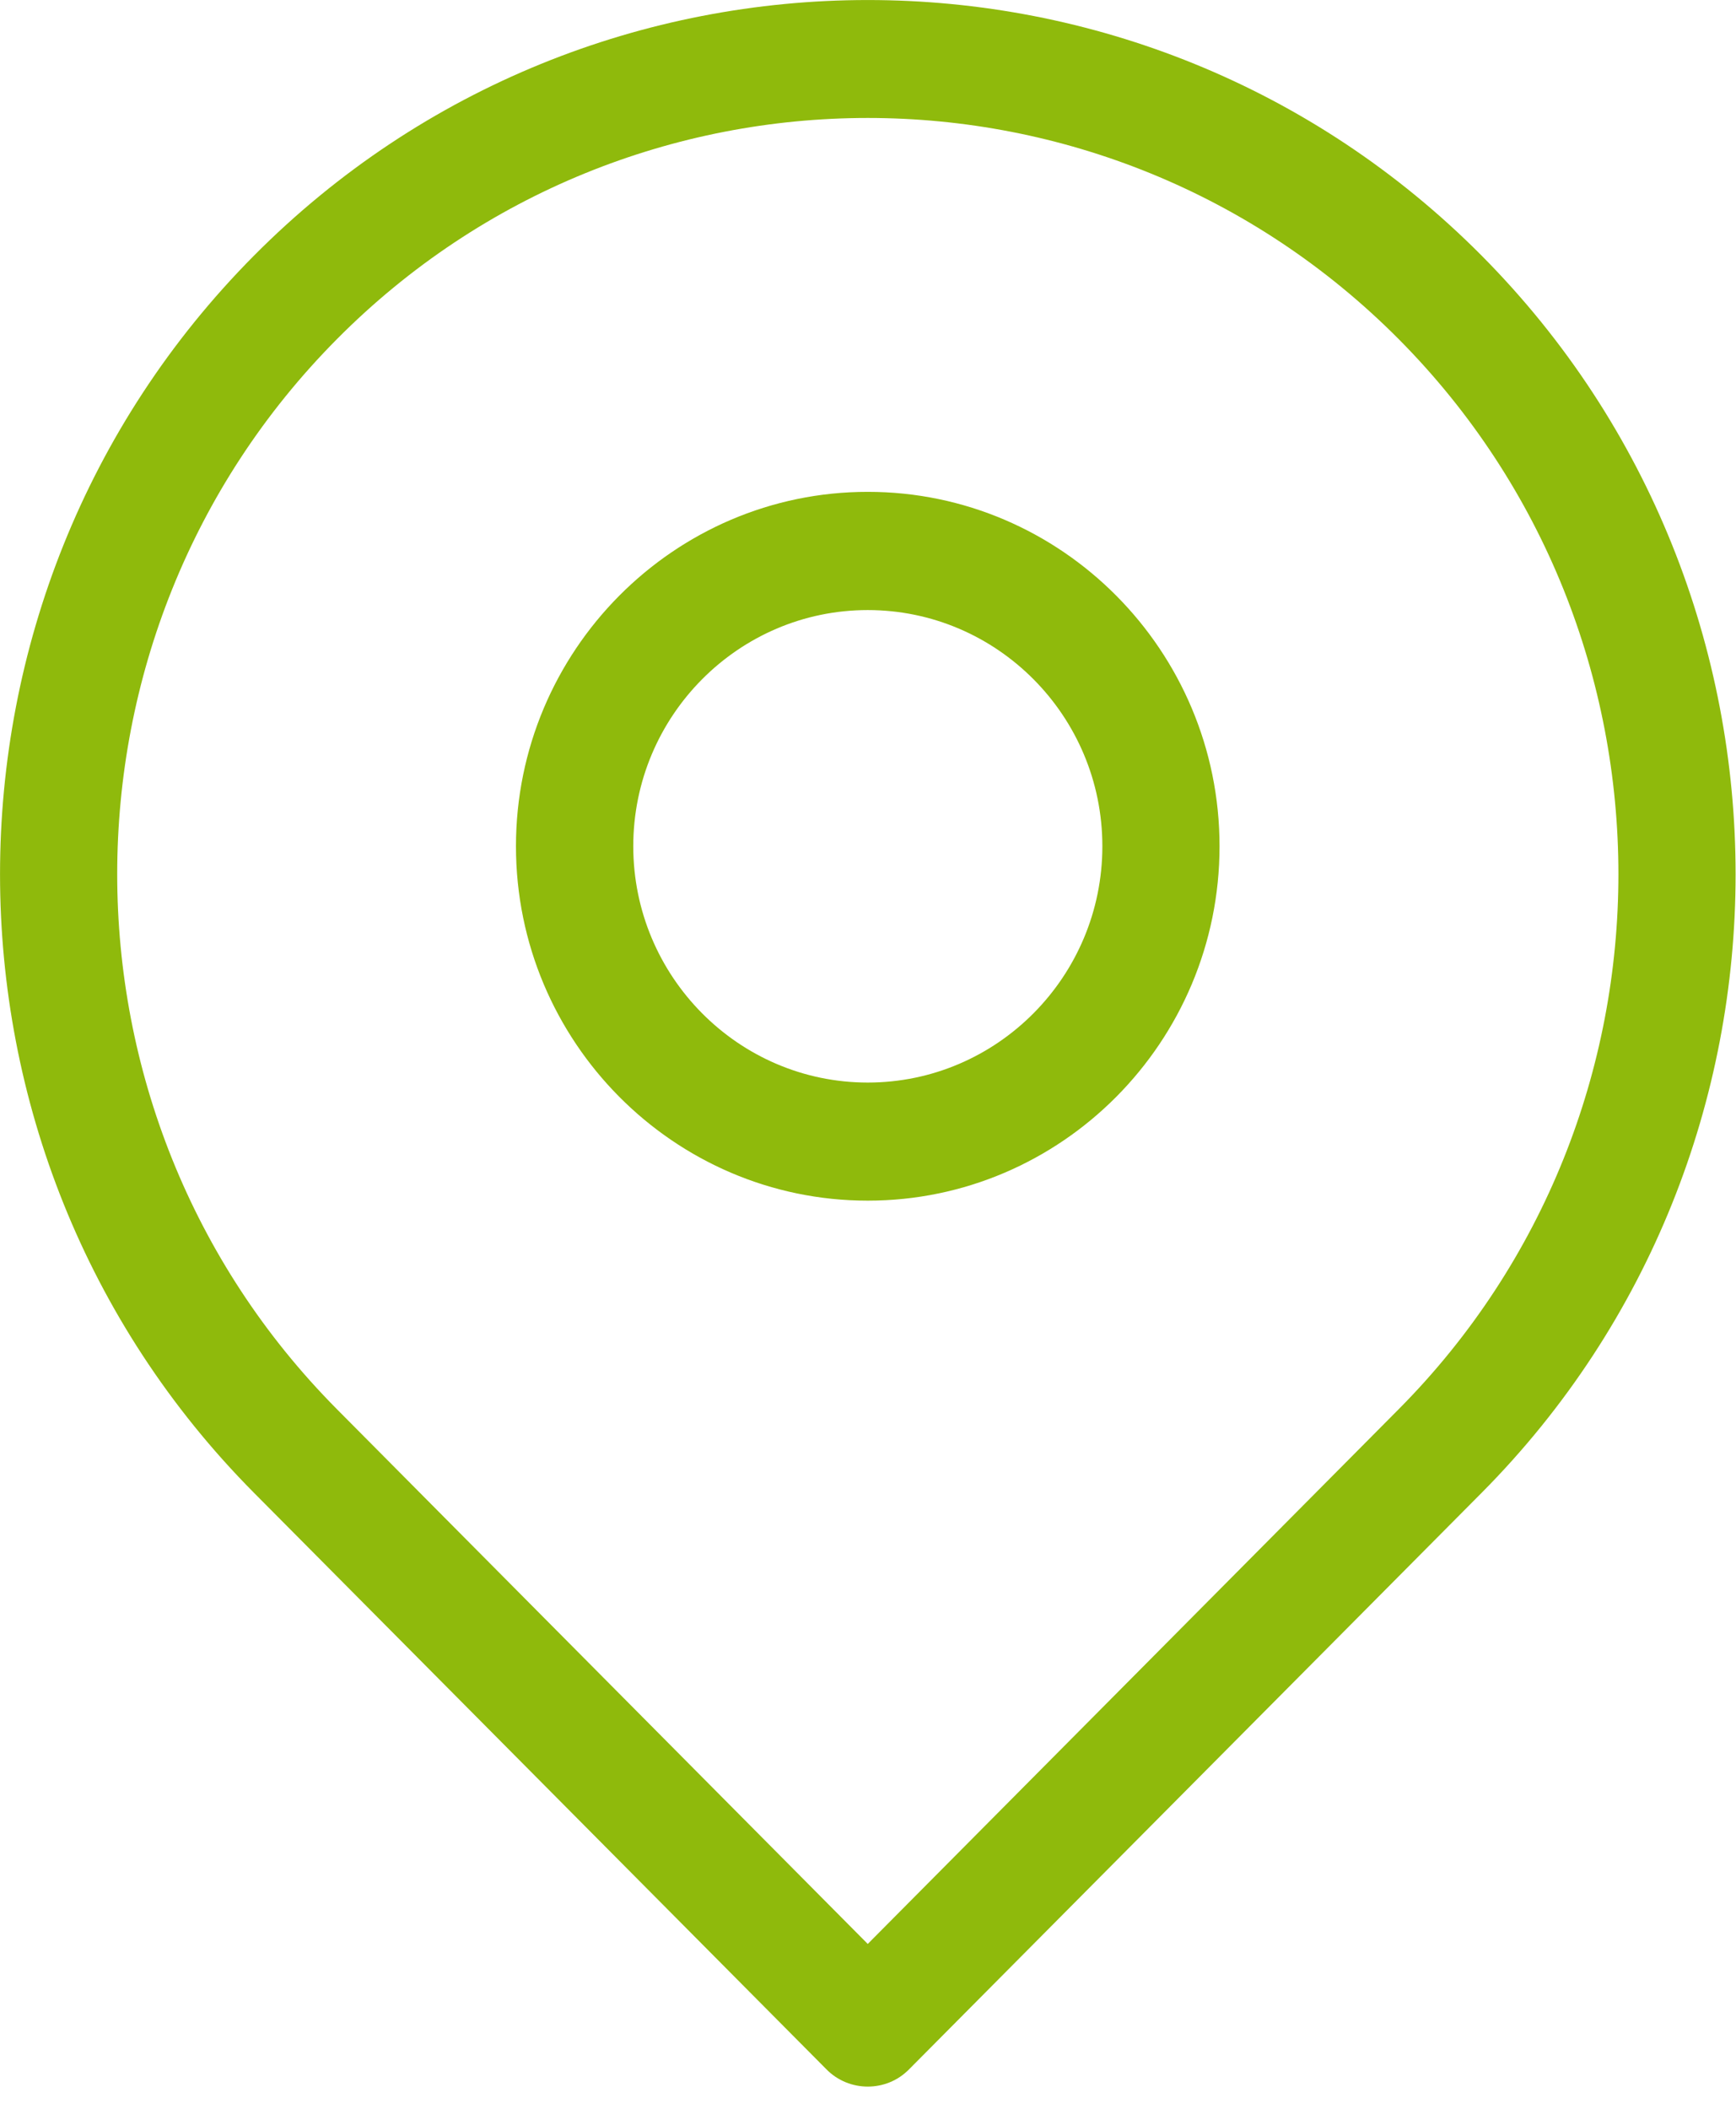 <?xml version="1.0" encoding="UTF-8"?>
<svg width="14px" height="17px" viewBox="0 0 14 17" version="1.1" xmlns="http://www.w3.org/2000/svg" xmlns:xlink="http://www.w3.org/1999/xlink">
    <!-- Generator: Sketch 51.2 (57519) - http://www.bohemiancoding.com/sketch -->
    <title>Location/Dark</title>
    <desc>Created with Sketch.</desc>
    <defs></defs>
    <g id="06.-Annonces" stroke="none" stroke-width="1" fill="none" fill-rule="evenodd">
        <g id="06.1-RECHERCHE-ANNONCE-Détails---Desktop-HD" transform="translate(-260, -750)" fill="#8FBA0C">
            <g id="Group-12" transform="translate(260, 743)">
                <g id="Location/Green" transform="translate(0, 7)">
                    <path d="M6.998,8.727 C5.956,8.727 5.107,7.872 5.107,6.822 C5.107,5.772 5.956,4.918 6.998,4.918 C8.041,4.918 8.89,5.772 8.89,6.822 C8.89,7.872 8.041,8.727 6.998,8.727 M6.998,3.965 C5.435,3.965 4.161,5.247 4.161,6.822 C4.161,8.397 5.435,9.679 6.998,9.679 C8.562,9.679 9.835,8.397 9.835,6.822 C9.835,5.247 8.562,3.965 6.998,3.965 M11.281,11.359 L6.998,15.671 L2.716,11.359 C0.355,8.981 0.355,5.113 2.716,2.735 C3.896,1.546 5.447,0.951 6.998,0.951 C8.549,0.951 10.1,1.547 11.281,2.735 C13.642,5.113 13.642,8.981 11.281,11.359 M11.95,2.062 C9.219,-0.687 4.777,-0.687 2.047,2.062 C-0.682,4.811 -0.682,9.284 2.047,12.033 L6.664,16.681 C6.756,16.775 6.878,16.821 6.998,16.821 C7.119,16.821 7.24,16.775 7.332,16.681 L11.95,12.033 C14.679,9.284 14.679,4.811 11.95,2.062" id="Location-point"></path>
                </g>
            </g>
        </g>
    </g>
</svg>